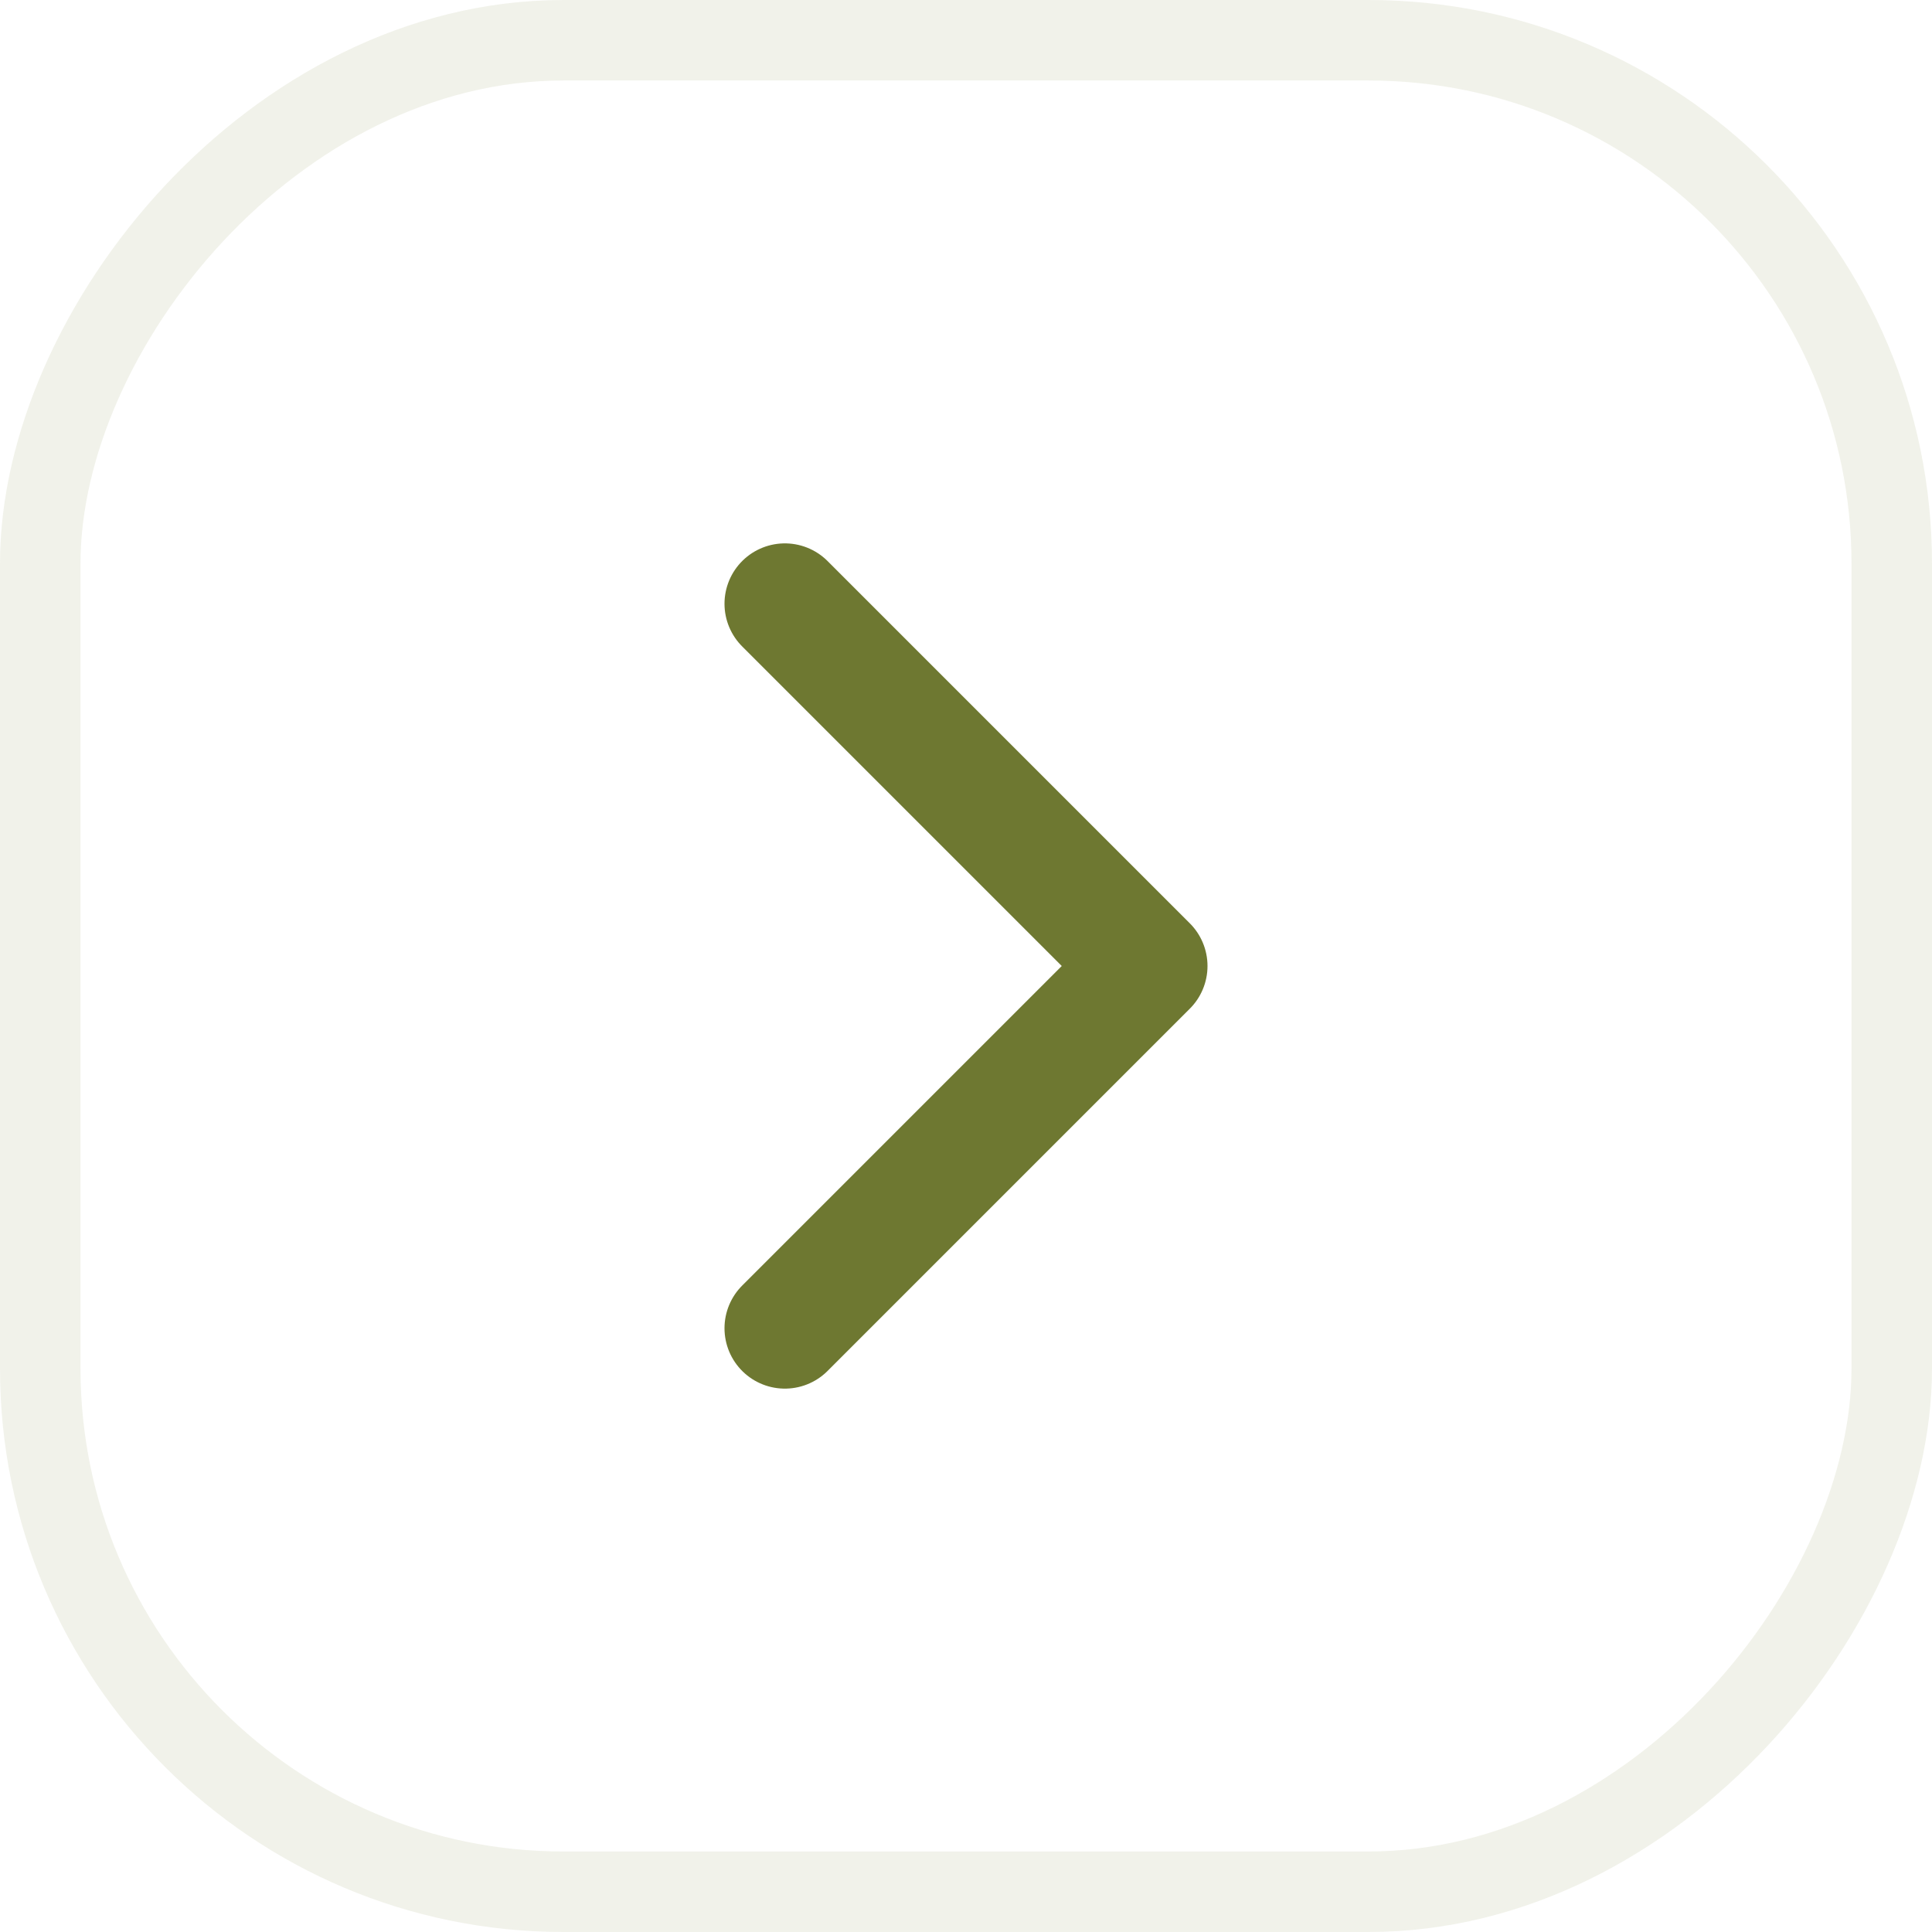 <svg width="24" height="24" viewBox="0 0 24 24" fill="none" xmlns="http://www.w3.org/2000/svg">
<rect opacity="0.1" x="-0.5" y="0.5" width="23" height="23" rx="6.5" transform="matrix(-1 0 0 1 23 0)" stroke="#6E7831"/>
<path d="M9.75 16.5L14.25 12L9.75 7.5" stroke="#6E7831" stroke-width="1.5" stroke-linecap="round" stroke-linejoin="round"/>
</svg>
